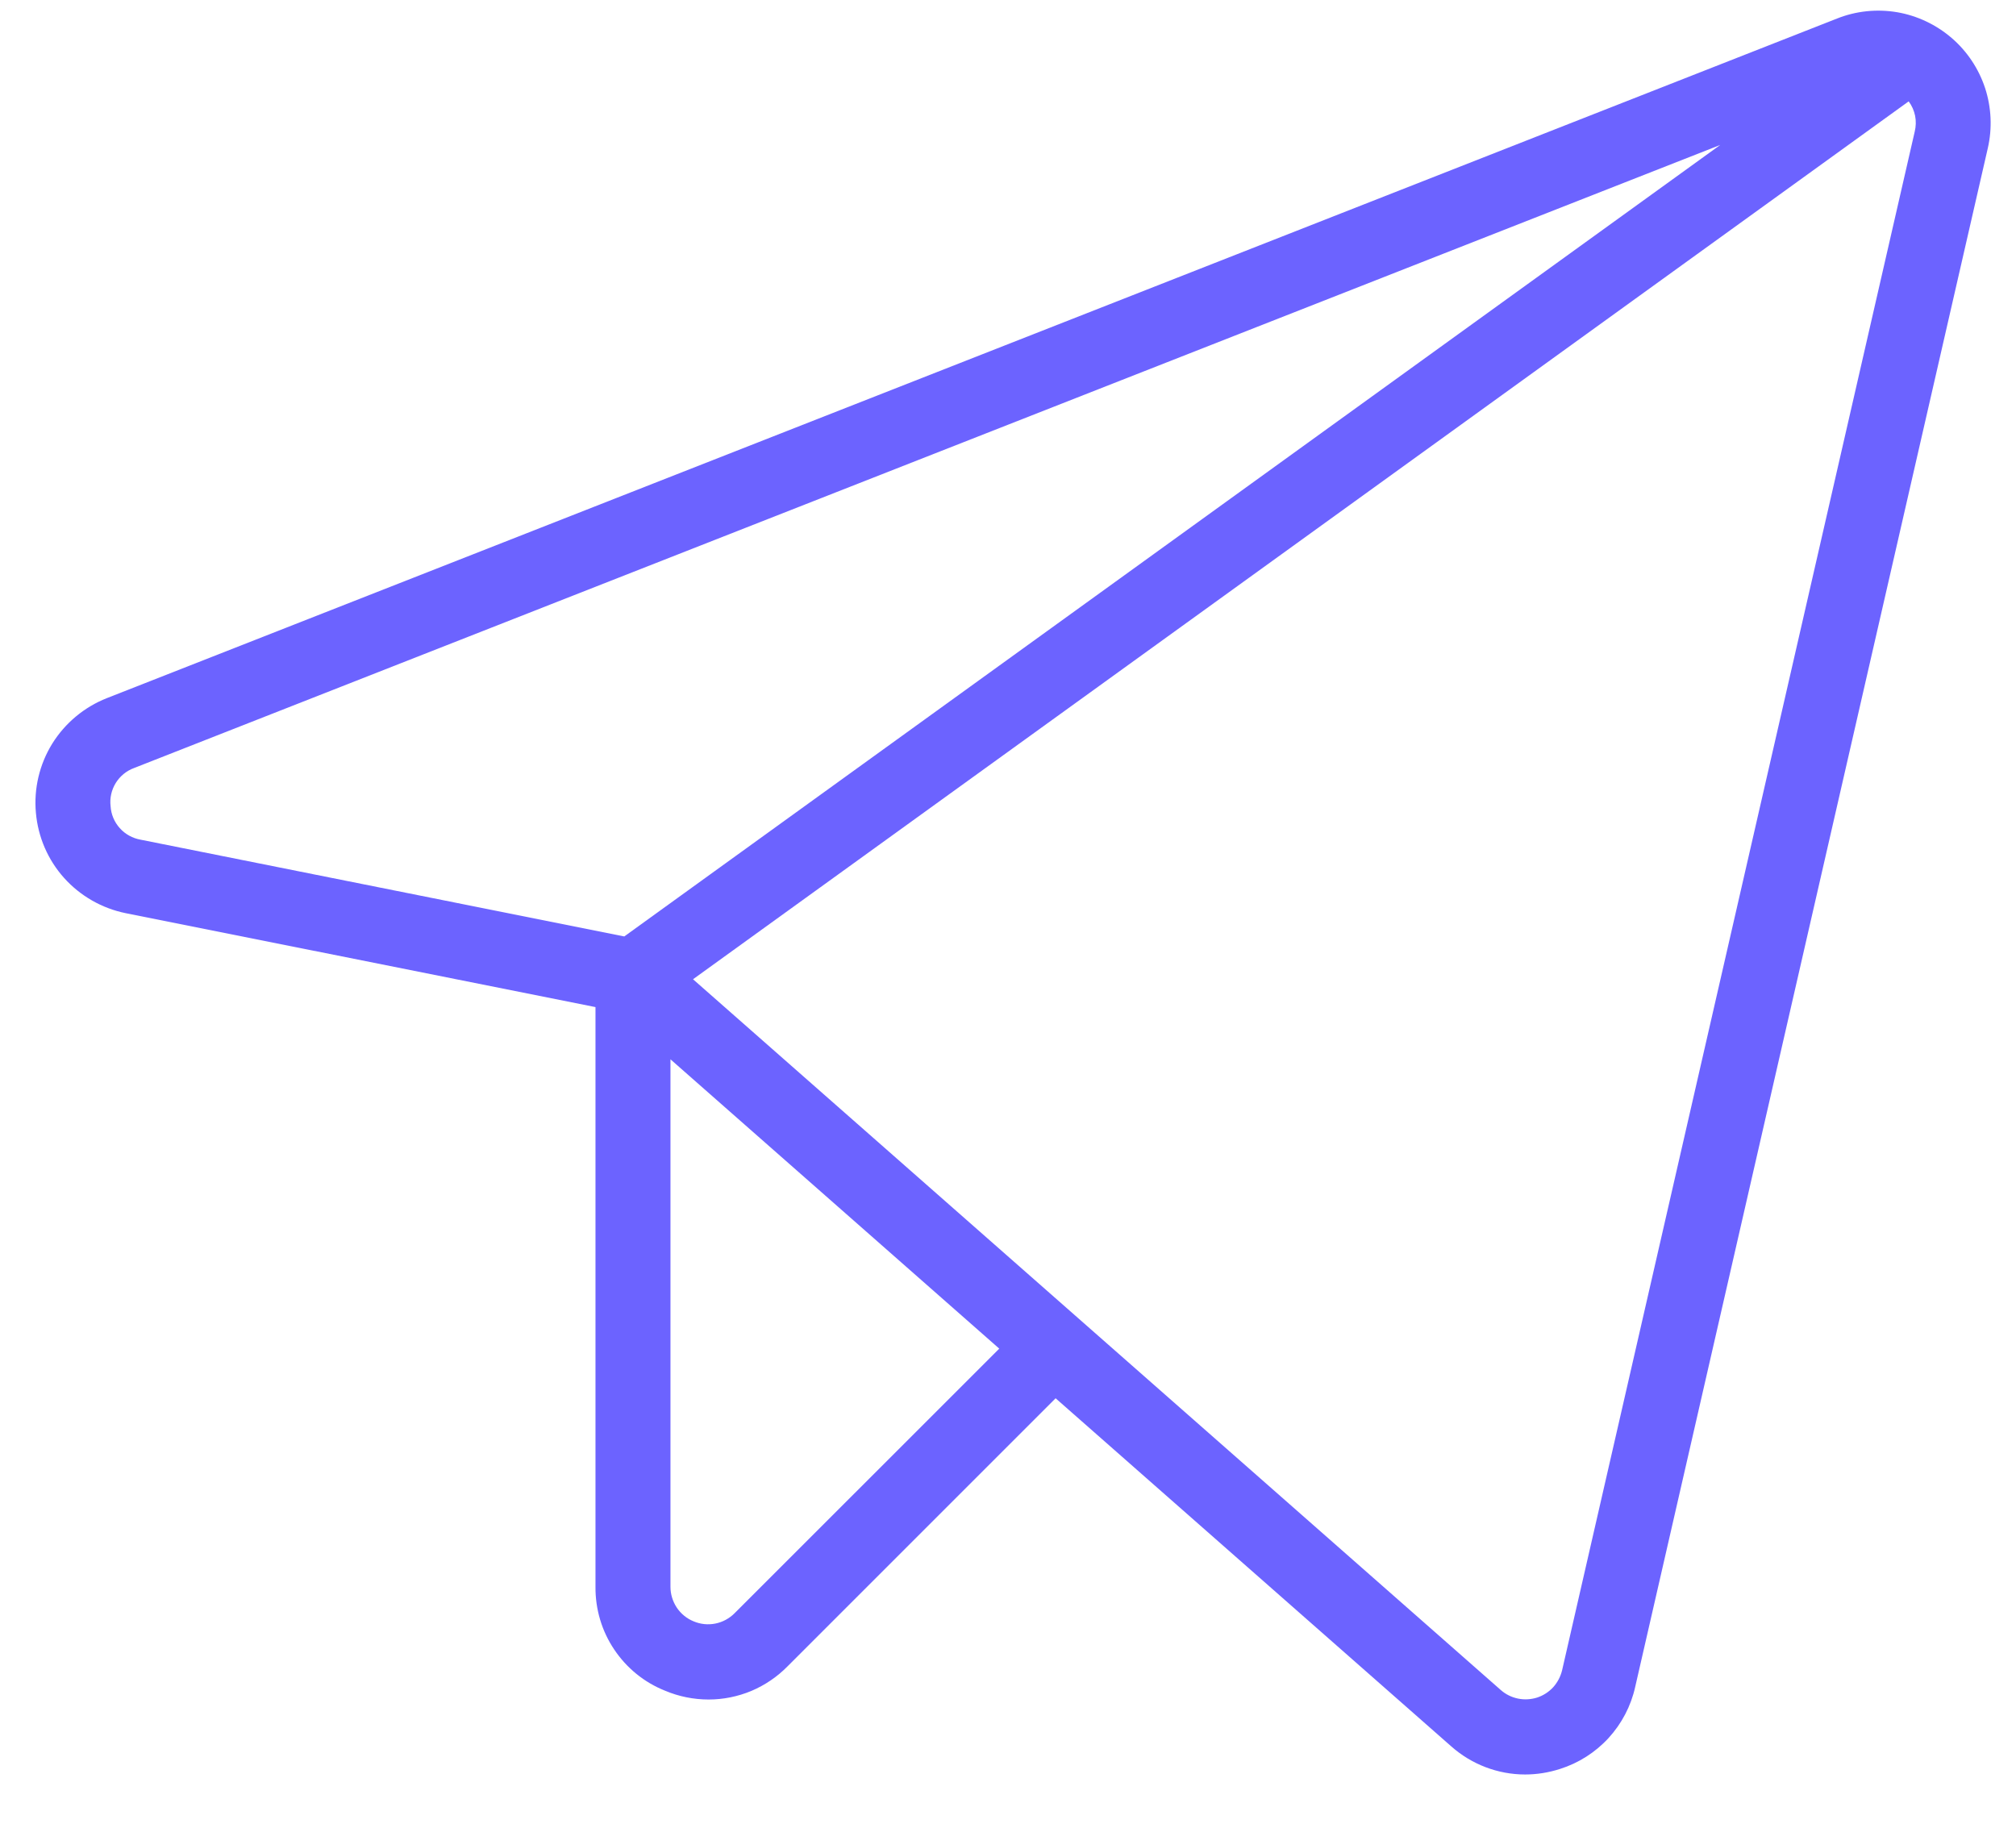 <svg width="21" height="19" viewBox="0 0 21 19" fill="none" xmlns="http://www.w3.org/2000/svg">
<path d="M20.329 0.395C20.167 0.256 19.971 0.163 19.76 0.127C19.55 0.092 19.334 0.114 19.136 0.193L1.112 7.273C0.877 7.366 0.678 7.532 0.544 7.747C0.411 7.963 0.351 8.215 0.374 8.467C0.396 8.719 0.499 8.958 0.668 9.146C0.837 9.334 1.063 9.463 1.311 9.513L6.203 10.491V16.53C6.201 16.762 6.268 16.99 6.398 17.183C6.527 17.376 6.711 17.526 6.927 17.612C7.071 17.673 7.226 17.704 7.382 17.704C7.535 17.704 7.687 17.673 7.828 17.614C7.969 17.554 8.097 17.467 8.204 17.358L10.996 14.566L15.117 18.192C15.329 18.38 15.603 18.485 15.887 18.485C16.011 18.485 16.133 18.465 16.251 18.427C16.444 18.366 16.618 18.255 16.756 18.105C16.893 17.955 16.989 17.772 17.033 17.574L20.706 1.545C20.754 1.337 20.744 1.12 20.678 0.917C20.611 0.715 20.491 0.534 20.329 0.395ZM1.152 8.398C1.142 8.314 1.161 8.229 1.206 8.156C1.251 8.084 1.318 8.029 1.398 8L17.919 1.51L6.503 9.755L1.464 8.747C1.381 8.732 1.304 8.69 1.248 8.627C1.191 8.564 1.157 8.483 1.152 8.398ZM7.651 16.806C7.597 16.86 7.527 16.898 7.451 16.913C7.375 16.928 7.297 16.92 7.226 16.89C7.154 16.861 7.093 16.811 7.05 16.747C7.007 16.682 6.984 16.607 6.984 16.53V11.035L10.409 14.049L7.651 16.806ZM19.945 1.371L16.272 17.399C16.256 17.465 16.224 17.526 16.179 17.576C16.133 17.626 16.075 17.663 16.011 17.684C15.946 17.704 15.878 17.708 15.811 17.694C15.745 17.68 15.684 17.65 15.633 17.605L7.219 10.201L19.882 1.056C19.915 1.1 19.938 1.152 19.949 1.206C19.96 1.261 19.958 1.317 19.945 1.371Z" fill="#6C63FF"/>
</svg>
